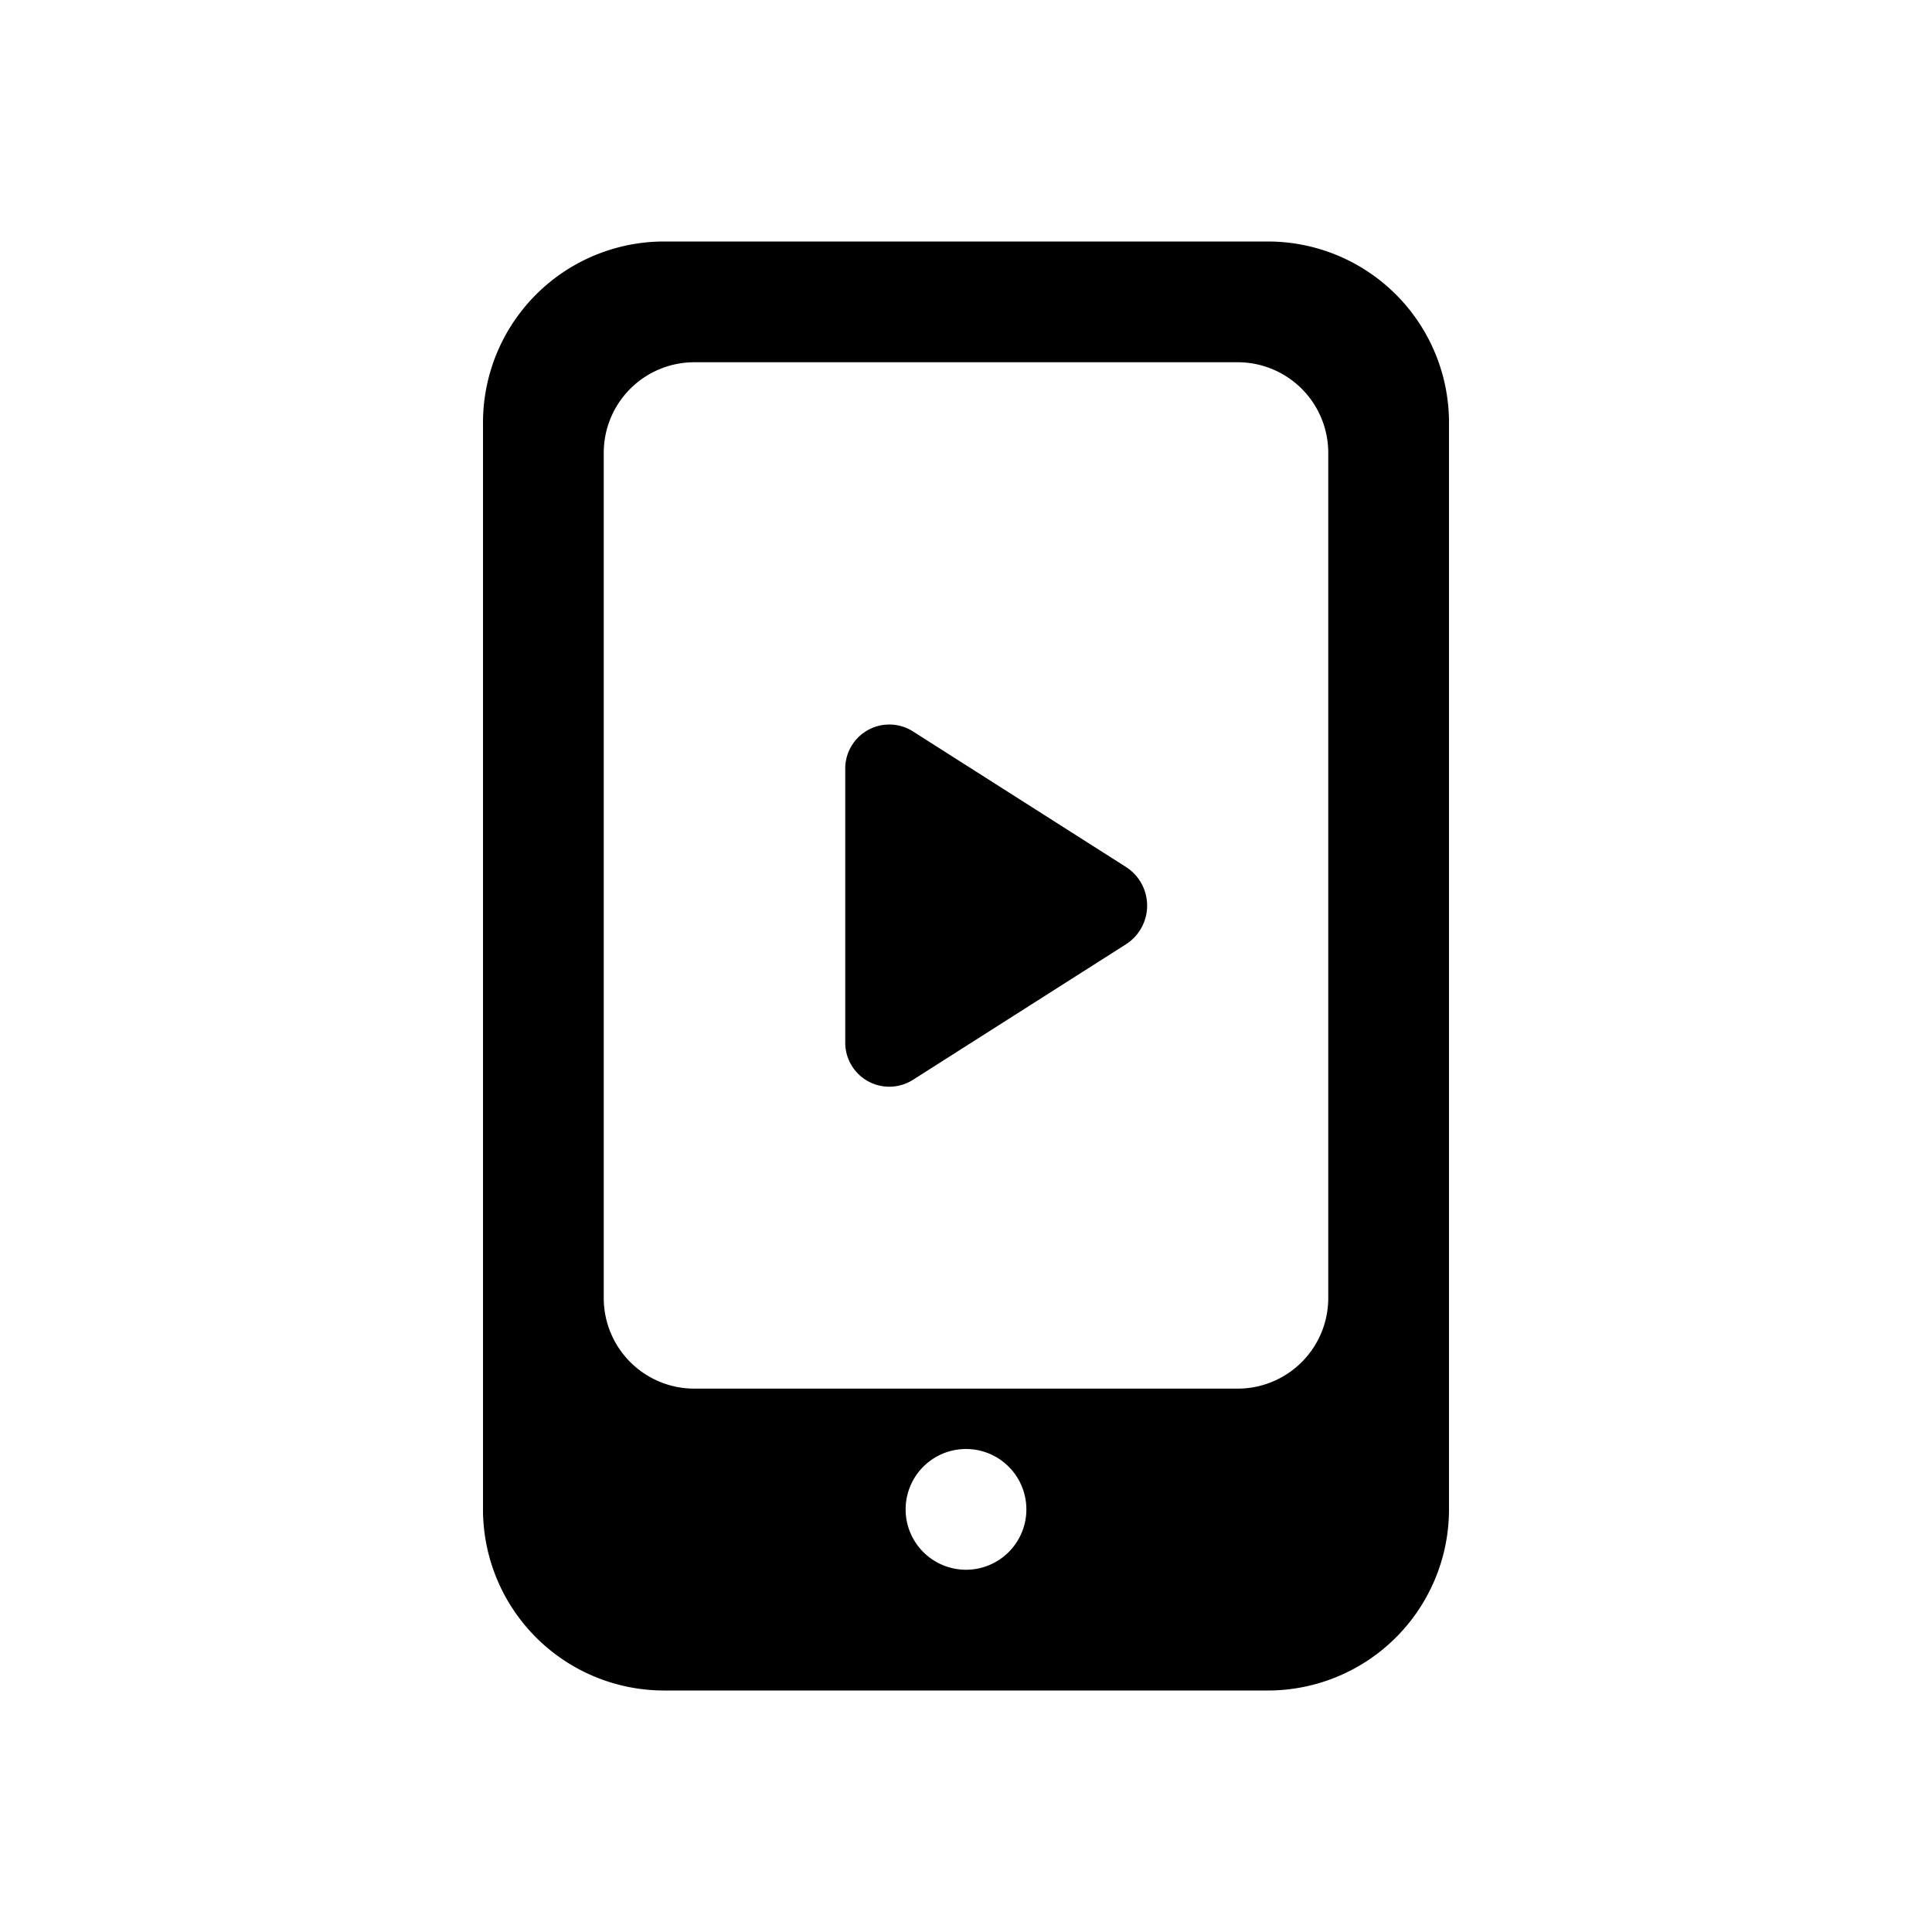 <svg id="icon" xmlns="http://www.w3.org/2000/svg" viewBox="0 0 32 32"><defs><style>.cls-1{fill-rule:evenodd;}</style></defs><title>multimedia-player</title><path class="cls-1" d="M21,4H11A3,3,0,0,0,8,7V25a3,3,0,0,0,3,3H21a3,3,0,0,0,3-3V7A3,3,0,0,0,21,4ZM16,26a1,1,0,1,1,1-1A1,1,0,0,1,16,26Zm6-4.5A1.5,1.5,0,0,1,20.5,23h-9A1.5,1.5,0,0,1,10,21.5V7.5A1.5,1.5,0,0,1,11.5,6h9A1.5,1.5,0,0,1,22,7.5Z"/><path class="cls-1" d="M15.13,12.12a.73.73,0,0,0-1.13.63v4.5a.73.73,0,0,0,1.13.63l3.52-2.24a.76.76,0,0,0,0-1.28Z"/></svg>